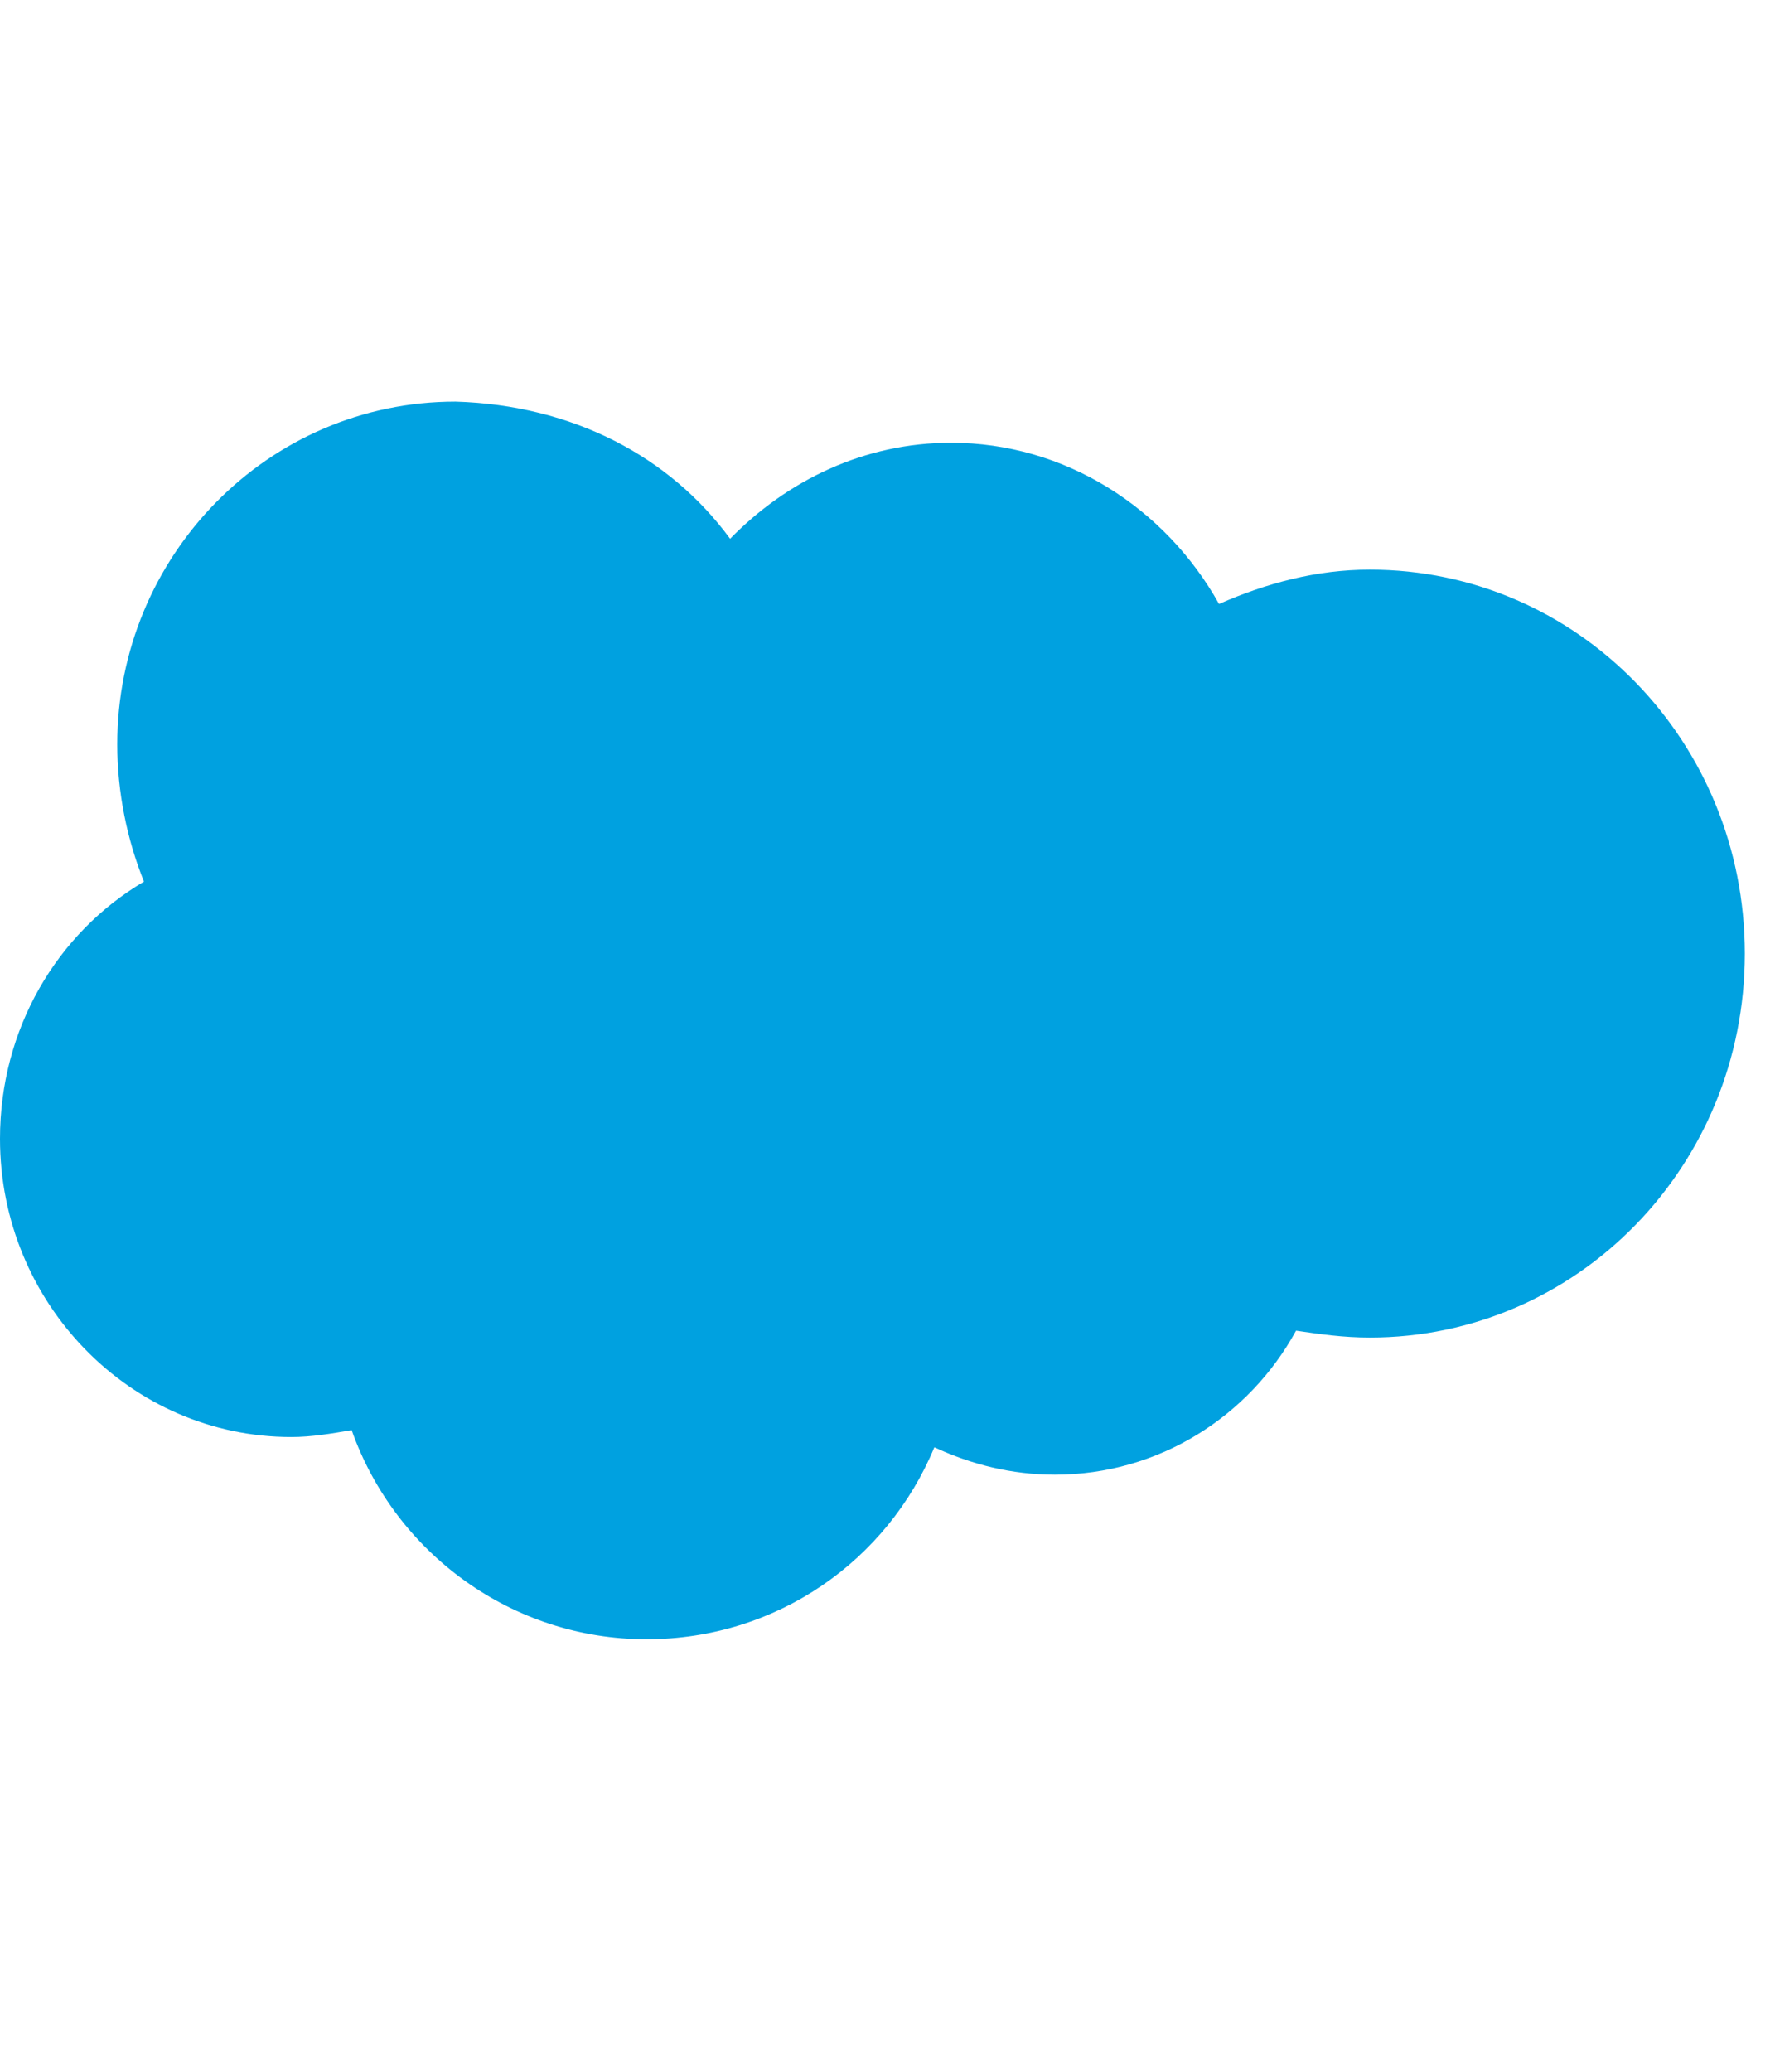 <svg width="18" height="21" viewBox="0 0 18 21" fill="none" xmlns="http://www.w3.org/2000/svg">
<g id="Frame">
<g id="Section-/-Nav-/-Footer-/-Architects-0">
<path id="Path-0" d="M9.645 4.488C10.8 4.488 11.819 5.149 12.362 6.122C12.838 5.913 13.347 5.774 13.891 5.774C15.996 5.774 17.694 7.512 17.694 9.666C17.694 11.82 15.996 13.558 13.891 13.558C13.619 13.558 13.381 13.523 13.143 13.488C12.668 14.357 11.751 14.948 10.698 14.948C10.257 14.948 9.849 14.844 9.475 14.67C9 15.817 7.879 16.616 6.555 16.616C5.196 16.616 4.008 15.747 3.566 14.496C3.362 14.531 3.158 14.566 2.955 14.566C1.325 14.566 0 13.21 0 11.543C0 10.431 0.577 9.458 1.46 8.936C1.291 8.519 1.189 8.033 1.189 7.546C1.189 5.635 2.717 4.071 4.619 4.071C5.808 4.106 6.792 4.627 7.404 5.461C7.981 4.871 8.762 4.488 9.645 4.488Z" fill="#00A1E0"/>
</g>
</g>
</svg>
